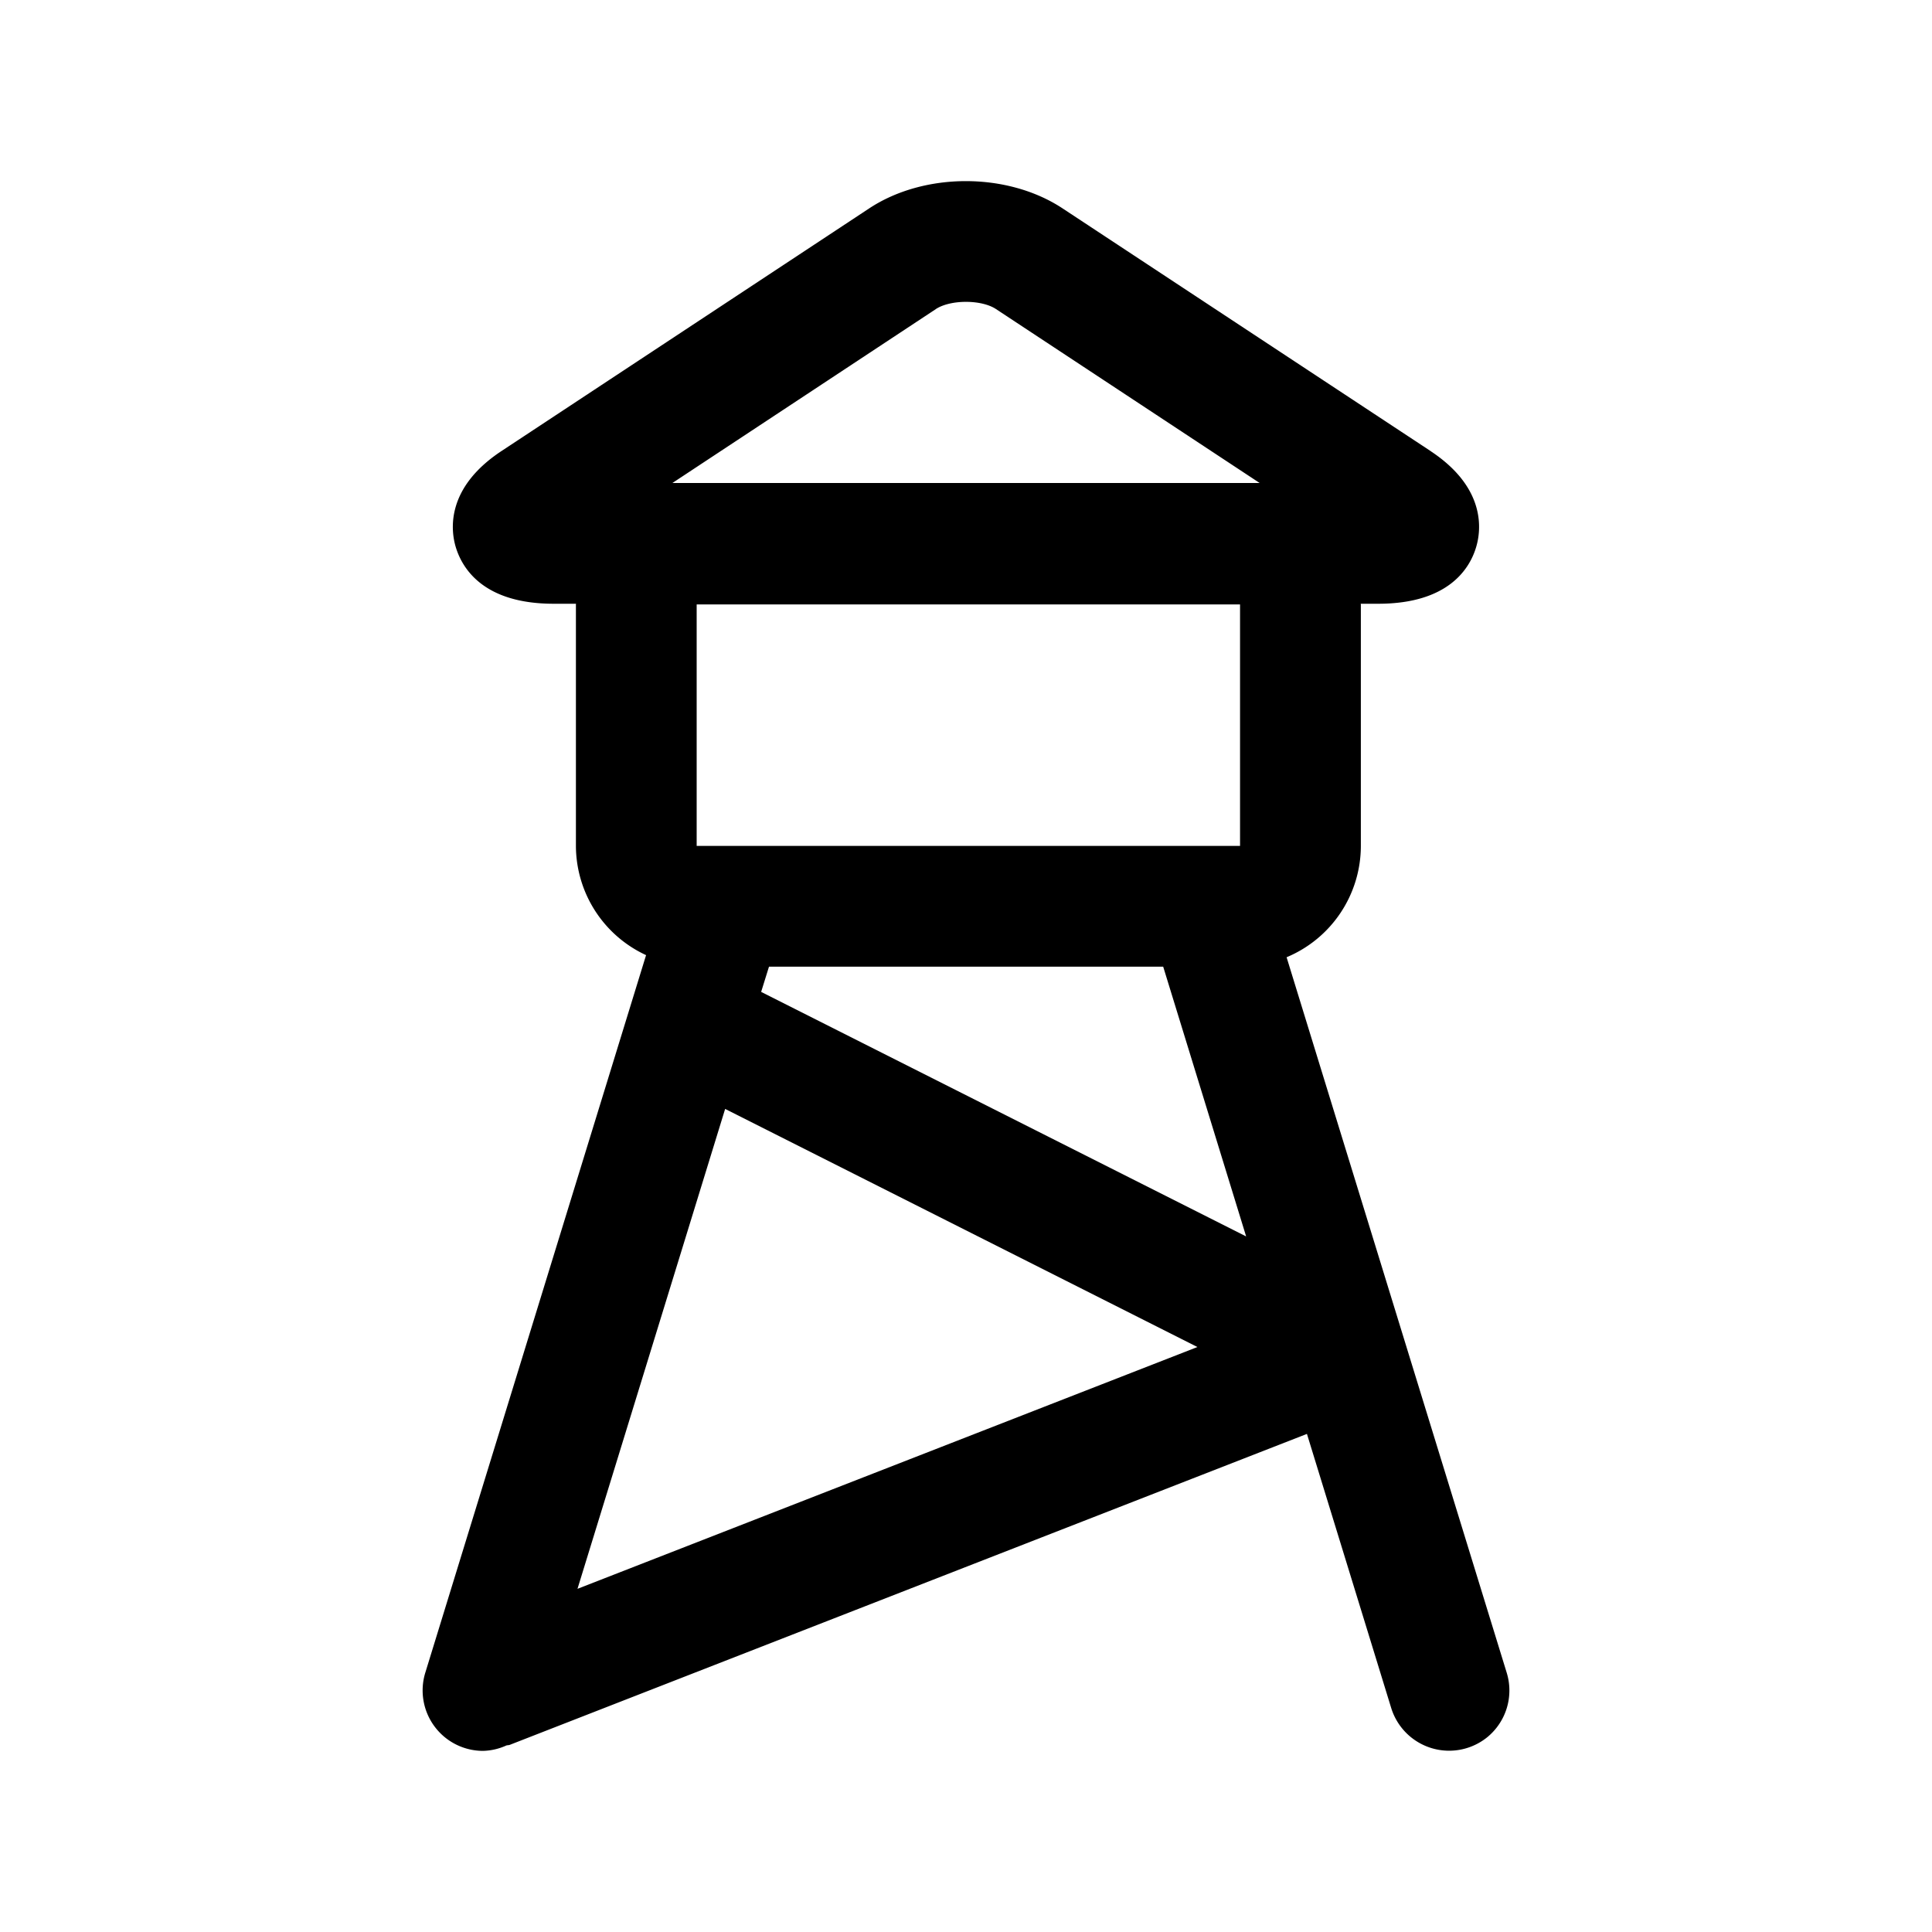 <svg xmlns="http://www.w3.org/2000/svg" viewBox="0 0 32 32"><path fill-rule="evenodd" d="M12.01 18.367l7.823 3.944-10.268 4.005 2.446-7.95v.001zm.726-2.356h6.53l1.374 4.468-8.033-4.05.13-.418h-.001zm-1.197-2h9v-4h-9v4zm3.96-8.891c.243-.16.757-.161.999 0L20.864 8h-9.727L15.5 5.12zm9.457 22.586L21.31 15.855a2 2 0 001.23-1.844v-4L22.537 10h.29c1.167 0 1.518-.587 1.622-.937.083-.273.174-.977-.752-1.59v-.001l-6.1-4.022c-.912-.6-2.287-.6-3.198 0L8.304 7.472c-.928.614-.837 1.317-.755 1.59.106.35.455.938 1.622.938h.37l-.002.01v4a2 2 0 001.162 1.81L7.044 27.706A1.001 1.001 0 008 29a.988.988 0 00.388-.09c.02-.005.037-.003.056-.01l13.203-5.15 1.397 4.544a1.004 1.004 0 001.593.477 1 1 0 00.319-1.065z" /></svg>
